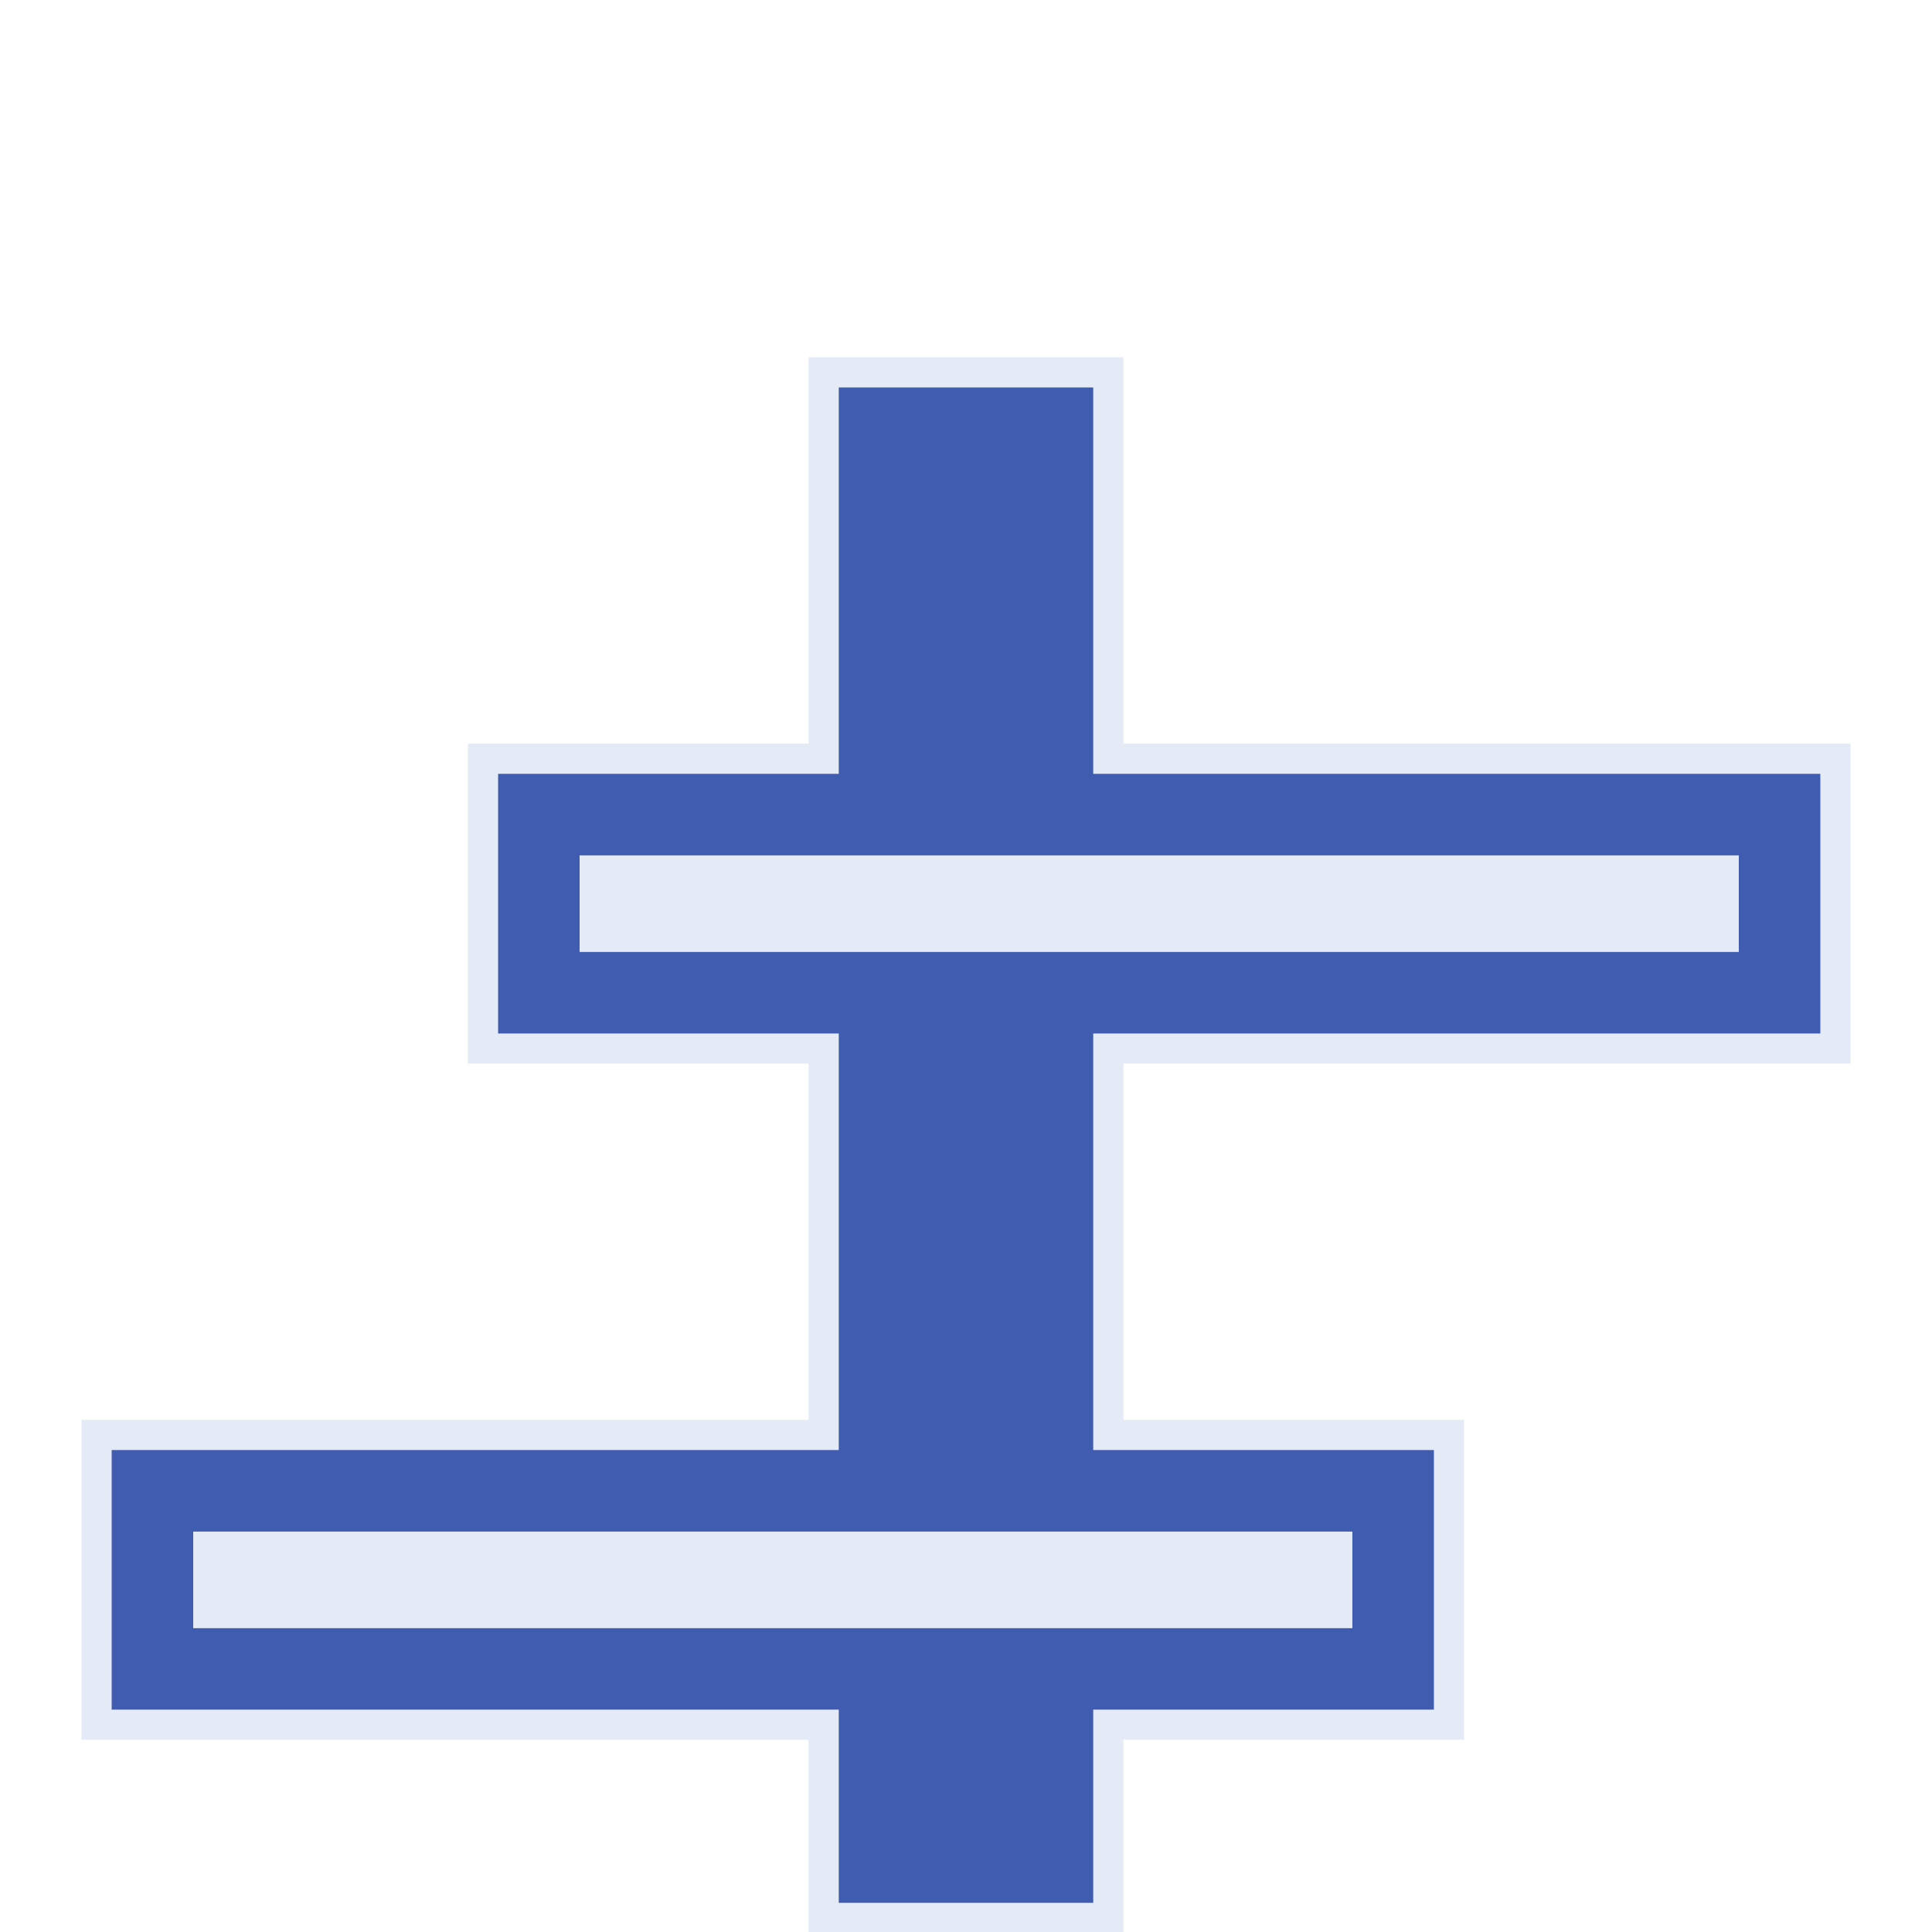 <?xml version="1.0" encoding="UTF-8" standalone="no"?>
<svg
   xmlns:dc="http://purl.org/dc/elements/1.1/"
   xmlns:cc="http://creativecommons.org/ns#"
   xmlns:rdf="http://www.w3.org/1999/02/22-rdf-syntax-ns#"
   xmlns:svg="http://www.w3.org/2000/svg"
   xmlns="http://www.w3.org/2000/svg"
   id="svg2"
   version="1.1"
   width="64"
   height="64">
  <defs
     id="defs6" />
  <path
     id="rect855"
     style="vector-effect:none;fill:#405CB1;stroke:#E4EAF6;stroke-width:1;stroke-linecap:round;stroke-linejoin:miter;stroke-miterlimit:4;stroke-dasharray:none;stroke-opacity:1;stop-color:#E4EAF6"
     d="M 27.285,12.335 V 25.134 H 16 v 9.602 H 27.285 V 47.534 H 3.199 v 9.6 H 27.285 v 6.4 h 9.43 v -6.4 H 48 v -9.6 H 36.715 V 34.735 H 60.801 V 25.134 H 36.715 V 12.335 Z" />
  <path
     d="m 19.2,28.335 h 38.4 v 3.2 H 19.2 Z"
     style="vector-effect:none;fill:#E4EAF6;stroke:none;stroke-width:5.555;stroke-linecap:square;stroke-linejoin:miter;stroke-miterlimit:6;stroke-dasharray:none;stroke-opacity:1;paint-order:markers stroke fill;stop-color:#E4EAF6"
     id="rect857" />
  <path
     d="M 44.799,50.735 H 6.4 v 3.2 h 38.4 z"
     style="vector-effect:none;fill:#E4EAF6;stroke:none;stroke-width:5.555;stroke-linecap:square;stroke-linejoin:miter;stroke-miterlimit:6;stroke-dasharray:none;stroke-opacity:1;paint-order:markers stroke fill;stop-color:#E4EAF6"
     id="rect878" />
  <rect
     style="fill:#405CB1;fill-opacity:0;stroke-width:16"
     id="rect836"
     width="64"
     height="64"
     x="0"
     y="0" />
</svg>
